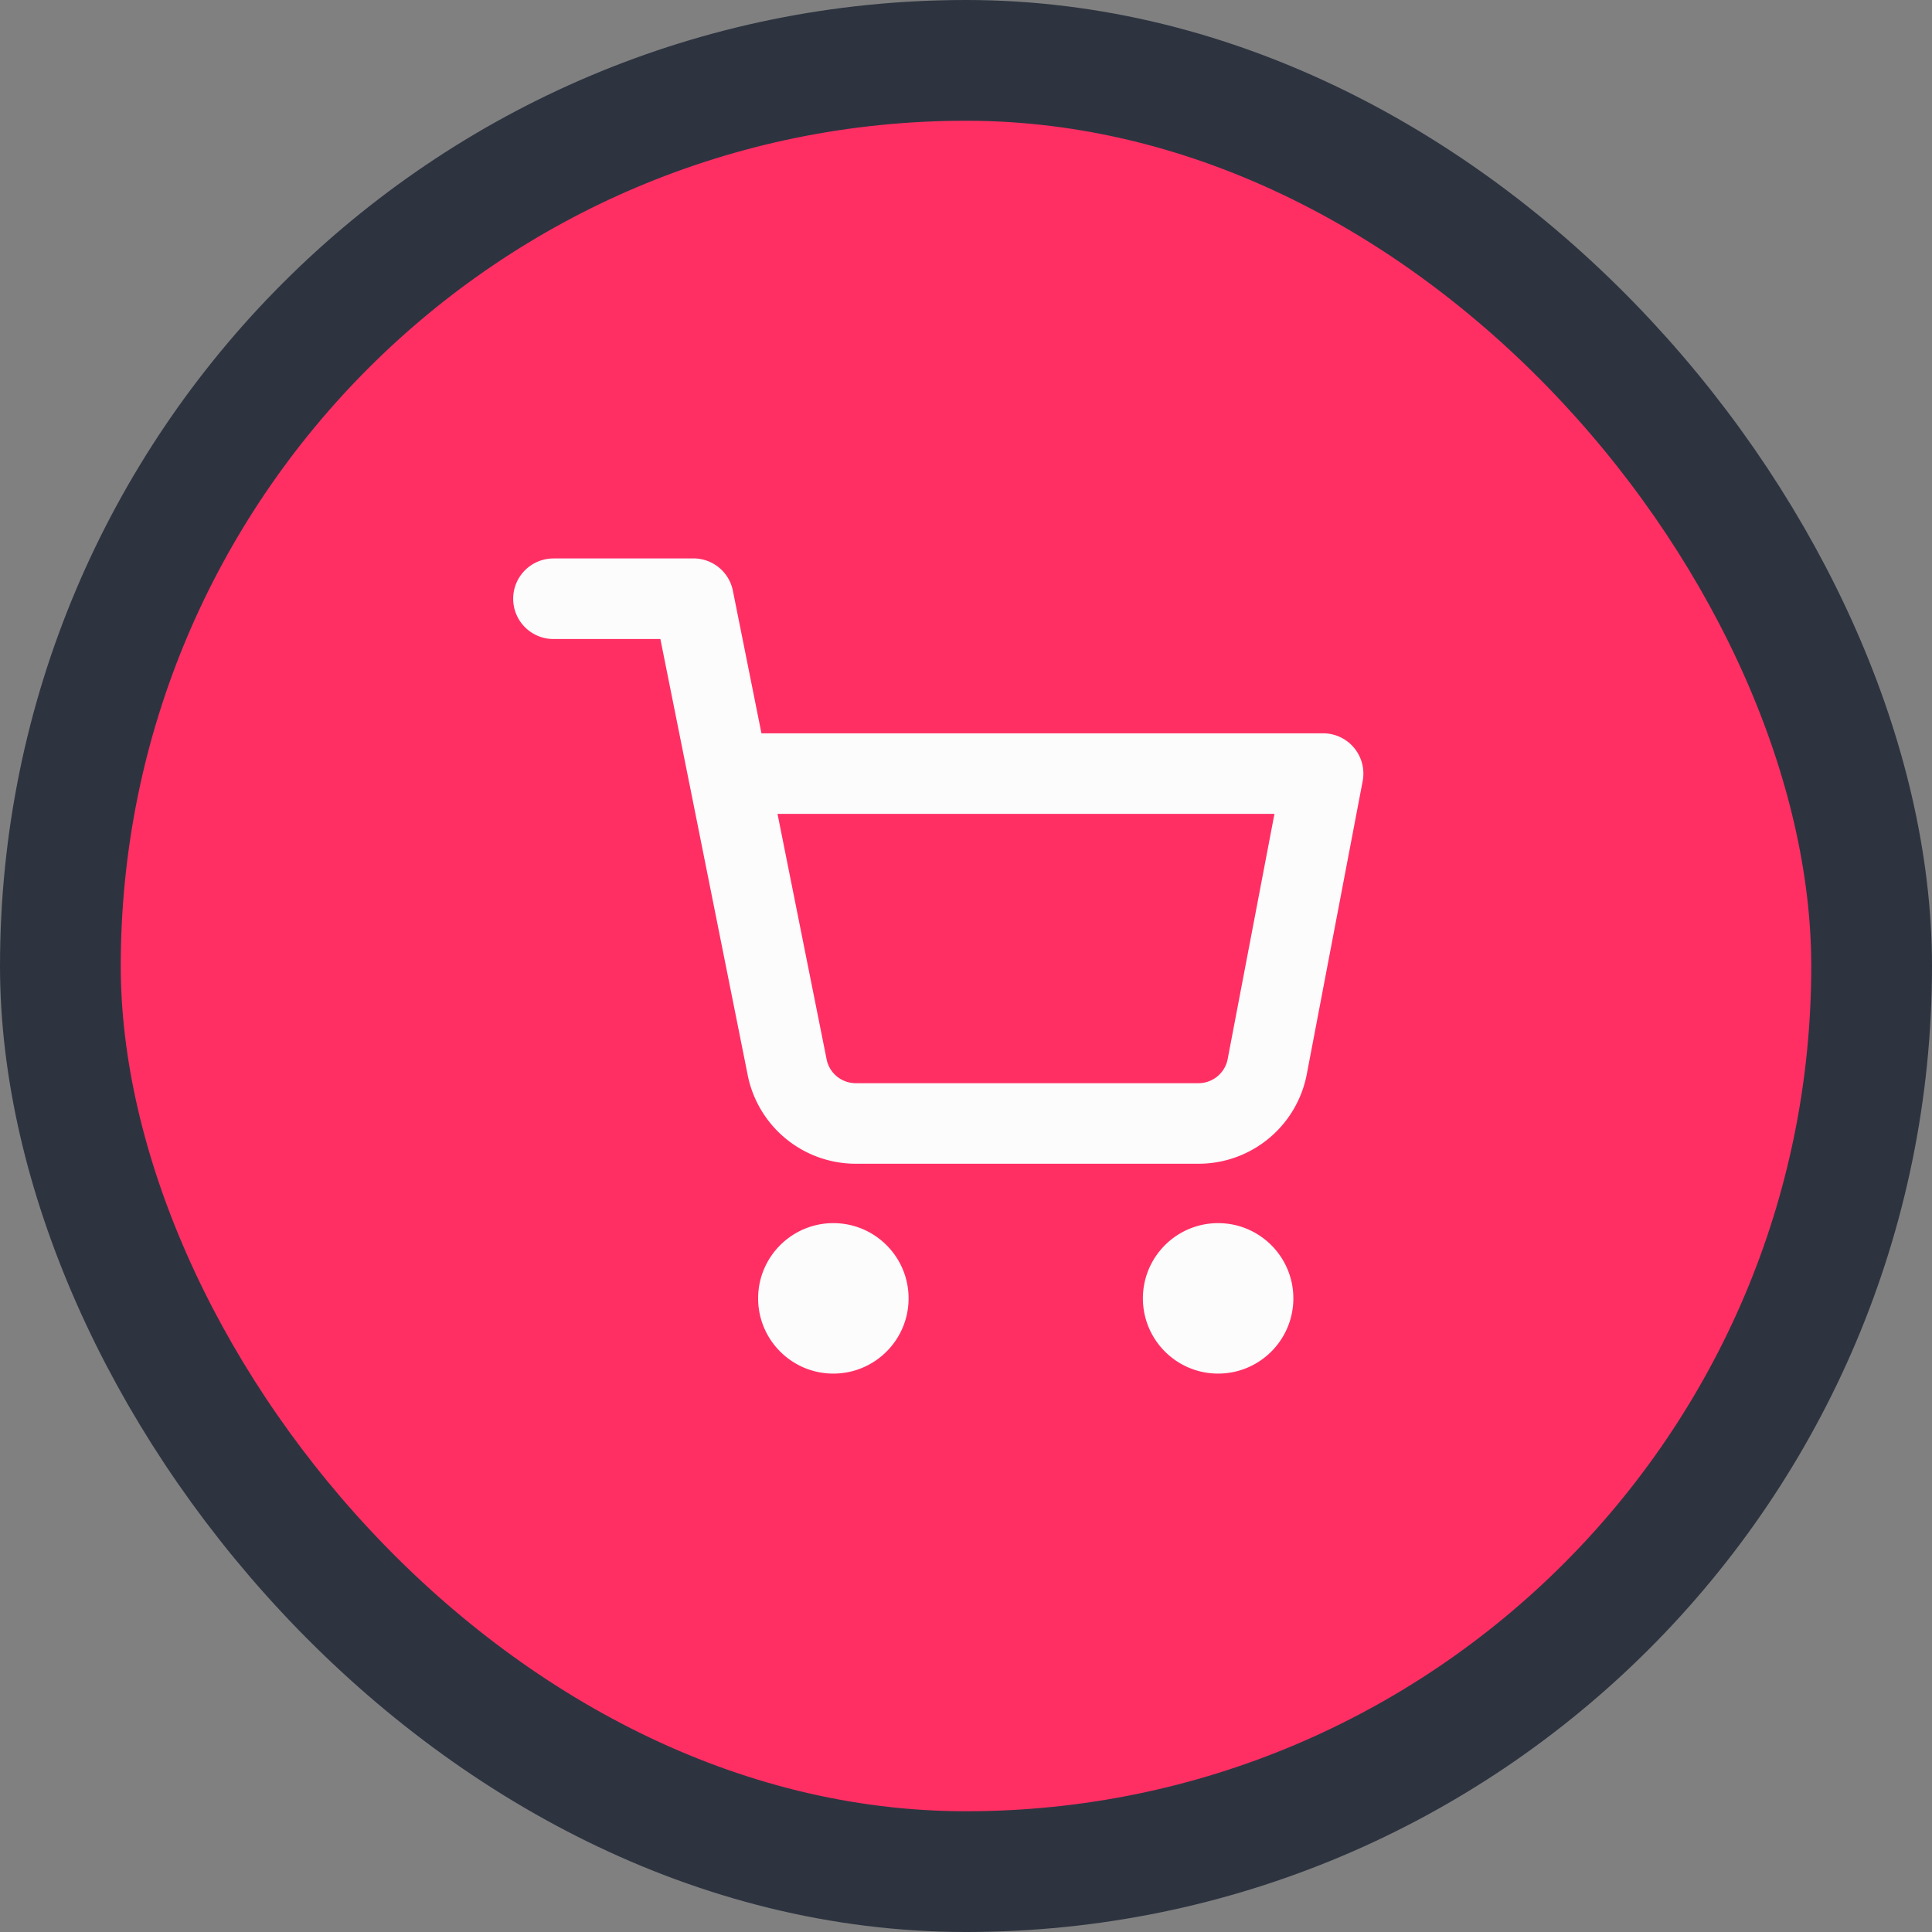 <svg xmlns="http://www.w3.org/2000/svg" width="32" height="32" fill="none" viewBox="0 0 32 32"><rect x="0" y="0" width="32" height="32" fill="#808080" stroke="none"/><rect width="30" height="30" x="1" y="1" fill="#FF2F64" rx="15"/><path fill="#FCFCFC" fill-rule="evenodd" d="M9.167 9.25c-.368 0-.667.298-.667.667 0 .368.298.667.667.667h1.771l.468 2.335c.003.018.006.036.011.053l.967 4.833 0.0.001a1.826 1.826 0 0 0 1.818 1.469h5.621a1.826 1.826 0 0 0 1.819-1.47l.001-.005.927-4.862a.667.667 0 0 0-.141-.55.667.667 0 0 0-.514-.242h-9.303l-.473-2.361c-.062-.312-.336-.536-.654-.536H9.167Zm4.524 8.294-.813-4.064h8.231l-.776 4.067a.492.492 0 0 1-.174.285.493.493 0 0 1-.318.109v-0H14.196v-0l-.013 0a.493.493 0 0 1-.318-.109.492.492 0 0 1-.174-.287l-0-.001Zm-1.134 3.961c0-.688.558-1.246 1.246-1.246.688 0 1.246.558 1.246 1.246 0 .688-.558 1.246-1.246 1.246-.688 0-1.246-.558-1.246-1.246Zm6.373 0c0-.688.558-1.246 1.246-1.246.688 0 1.246.558 1.246 1.246 0 .688-.558 1.246-1.246 1.246-.688 0-1.246-.558-1.246-1.246Z" clip-rule="evenodd"/><rect width="30" height="30" x="1" y="1" stroke="#2D3440" stroke-width="2" rx="15"/></svg>